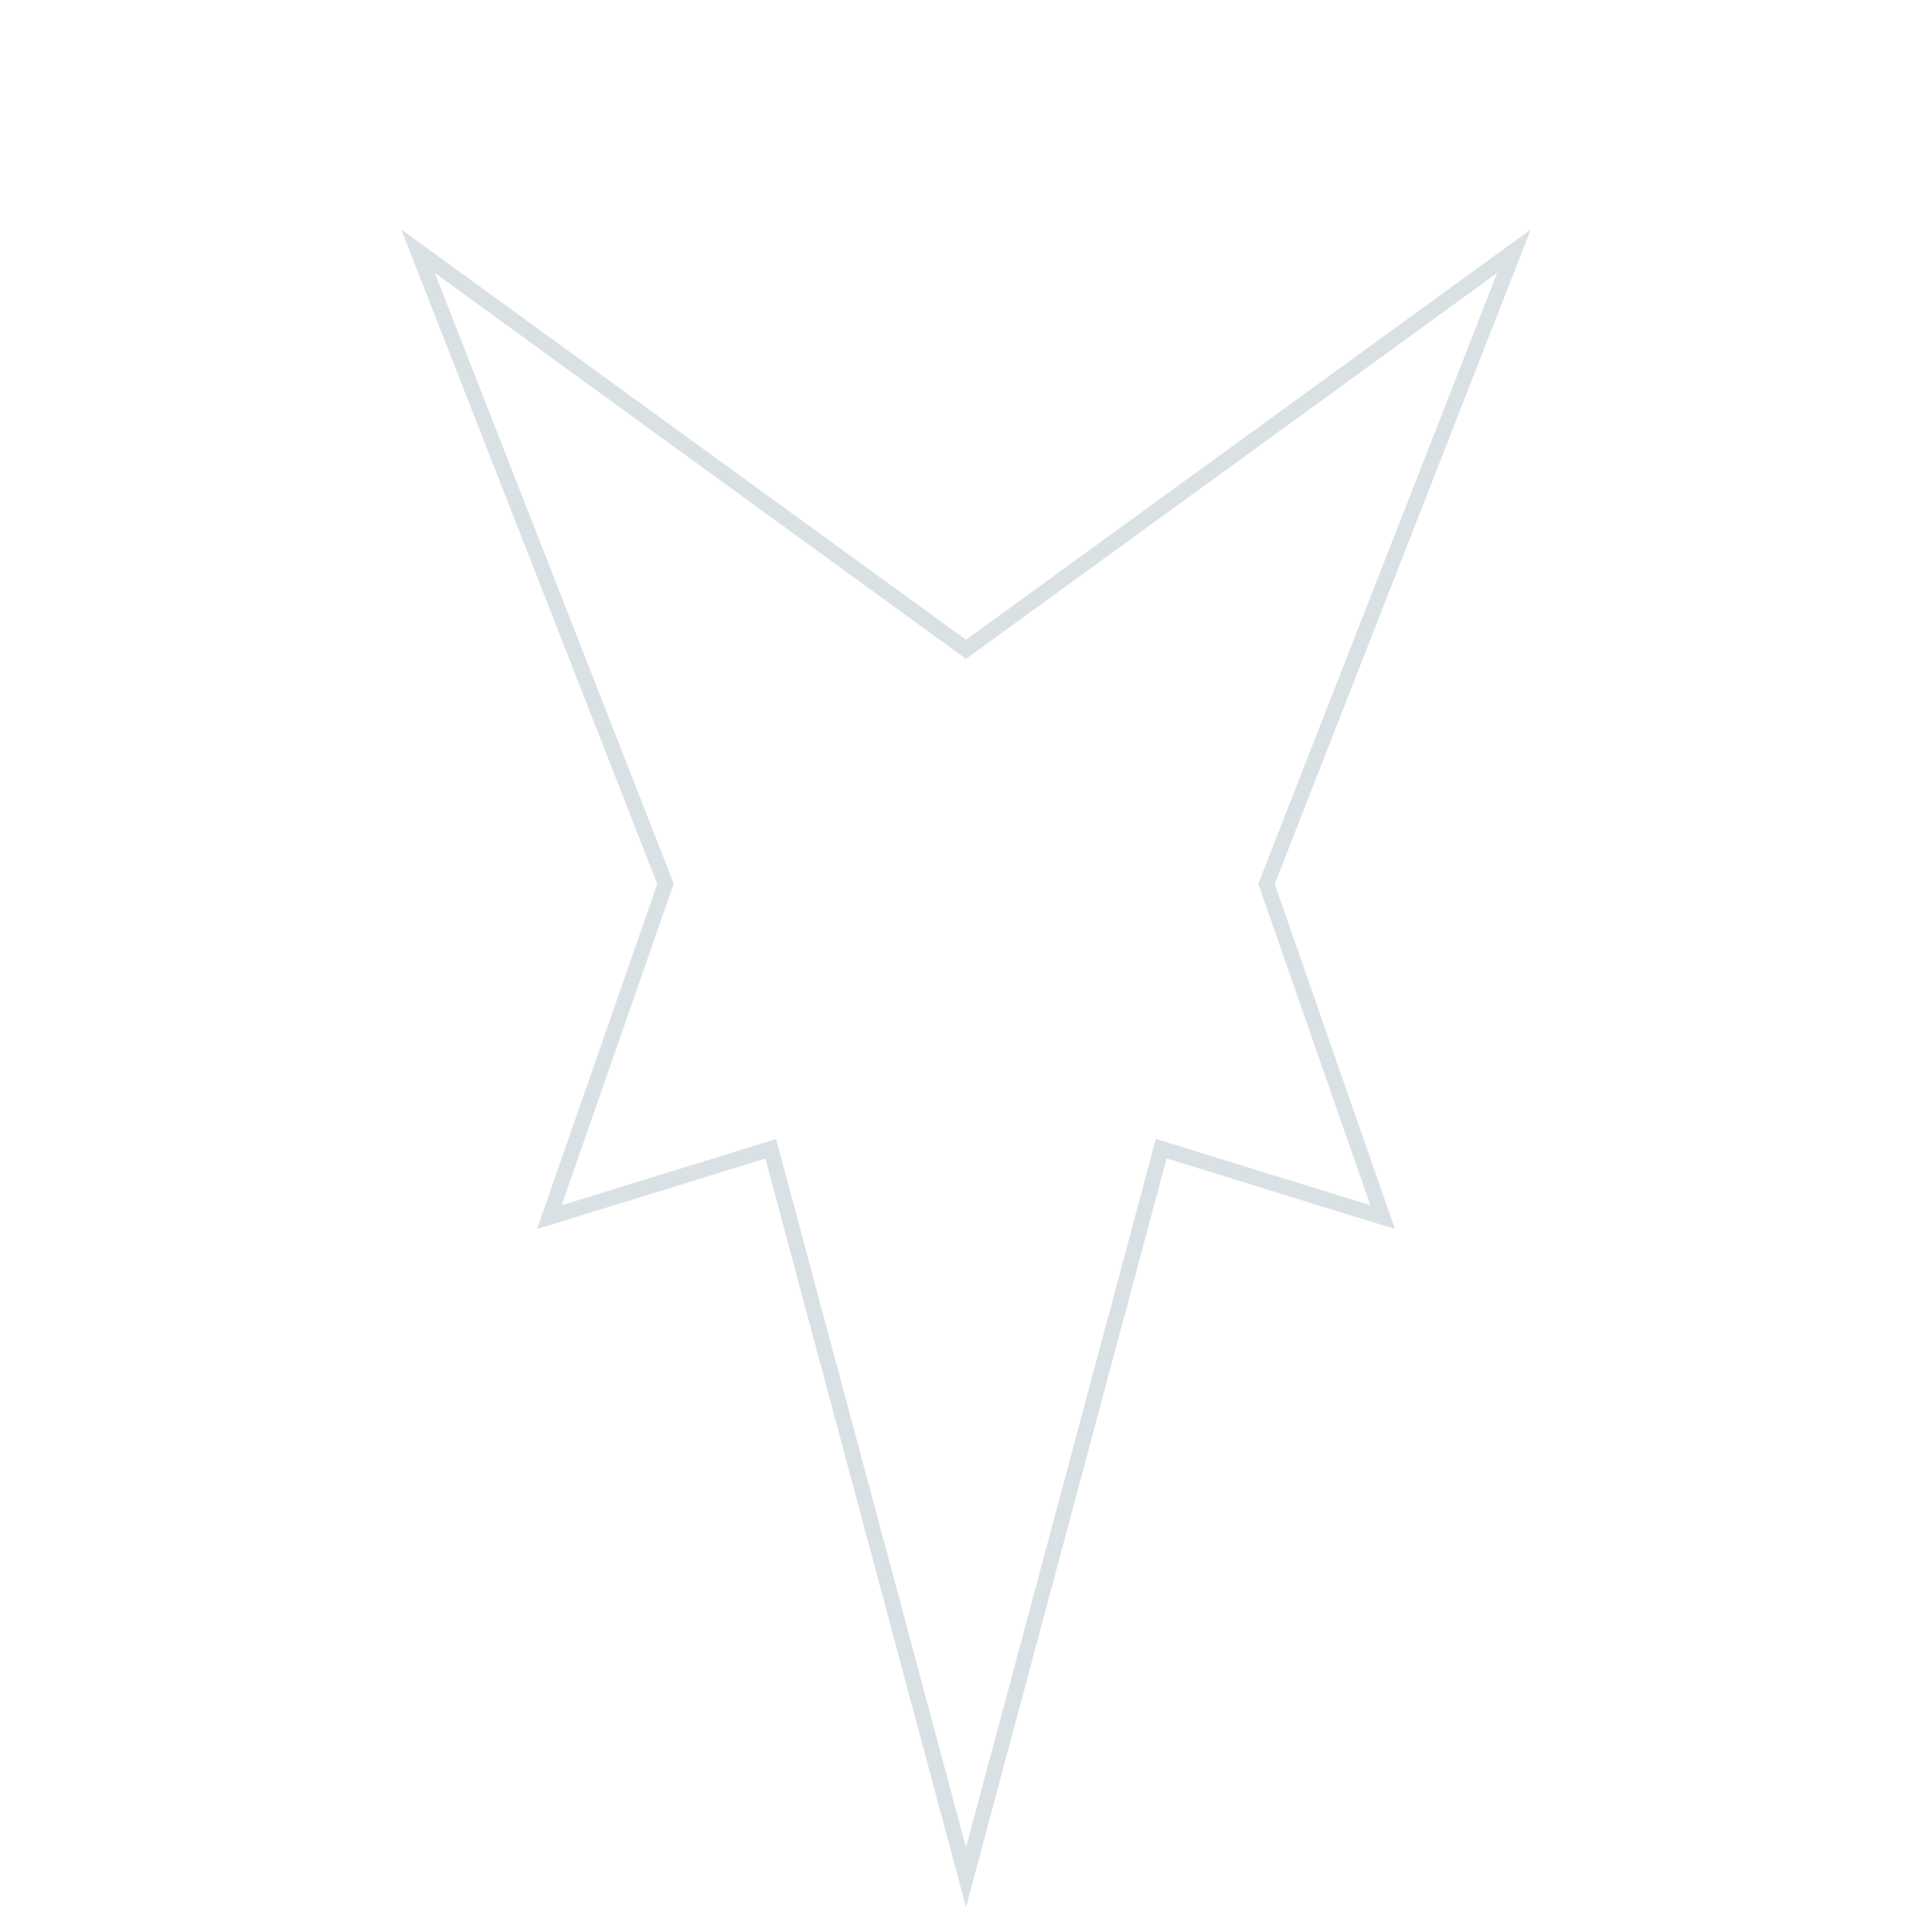 <svg xmlns="http://www.w3.org/2000/svg" viewBox="0 0 500 500"><defs><style>.cls-1{fill:none;stroke:#dae1e5;stroke-miterlimit:10;stroke-width:4px;}</style></defs><title>southclaws-minimal-linework-light</title><g id="minimal-linework-light"><path id="outer" class="cls-1" d="M250,485.84s-46.92-175.1-50.53-188.53L142.17,315l30.06-86.27L108.18,65,250,168.05,391.82,65,327.77,228.77,357.83,315l-57.3-17.73Z"/></g></svg>